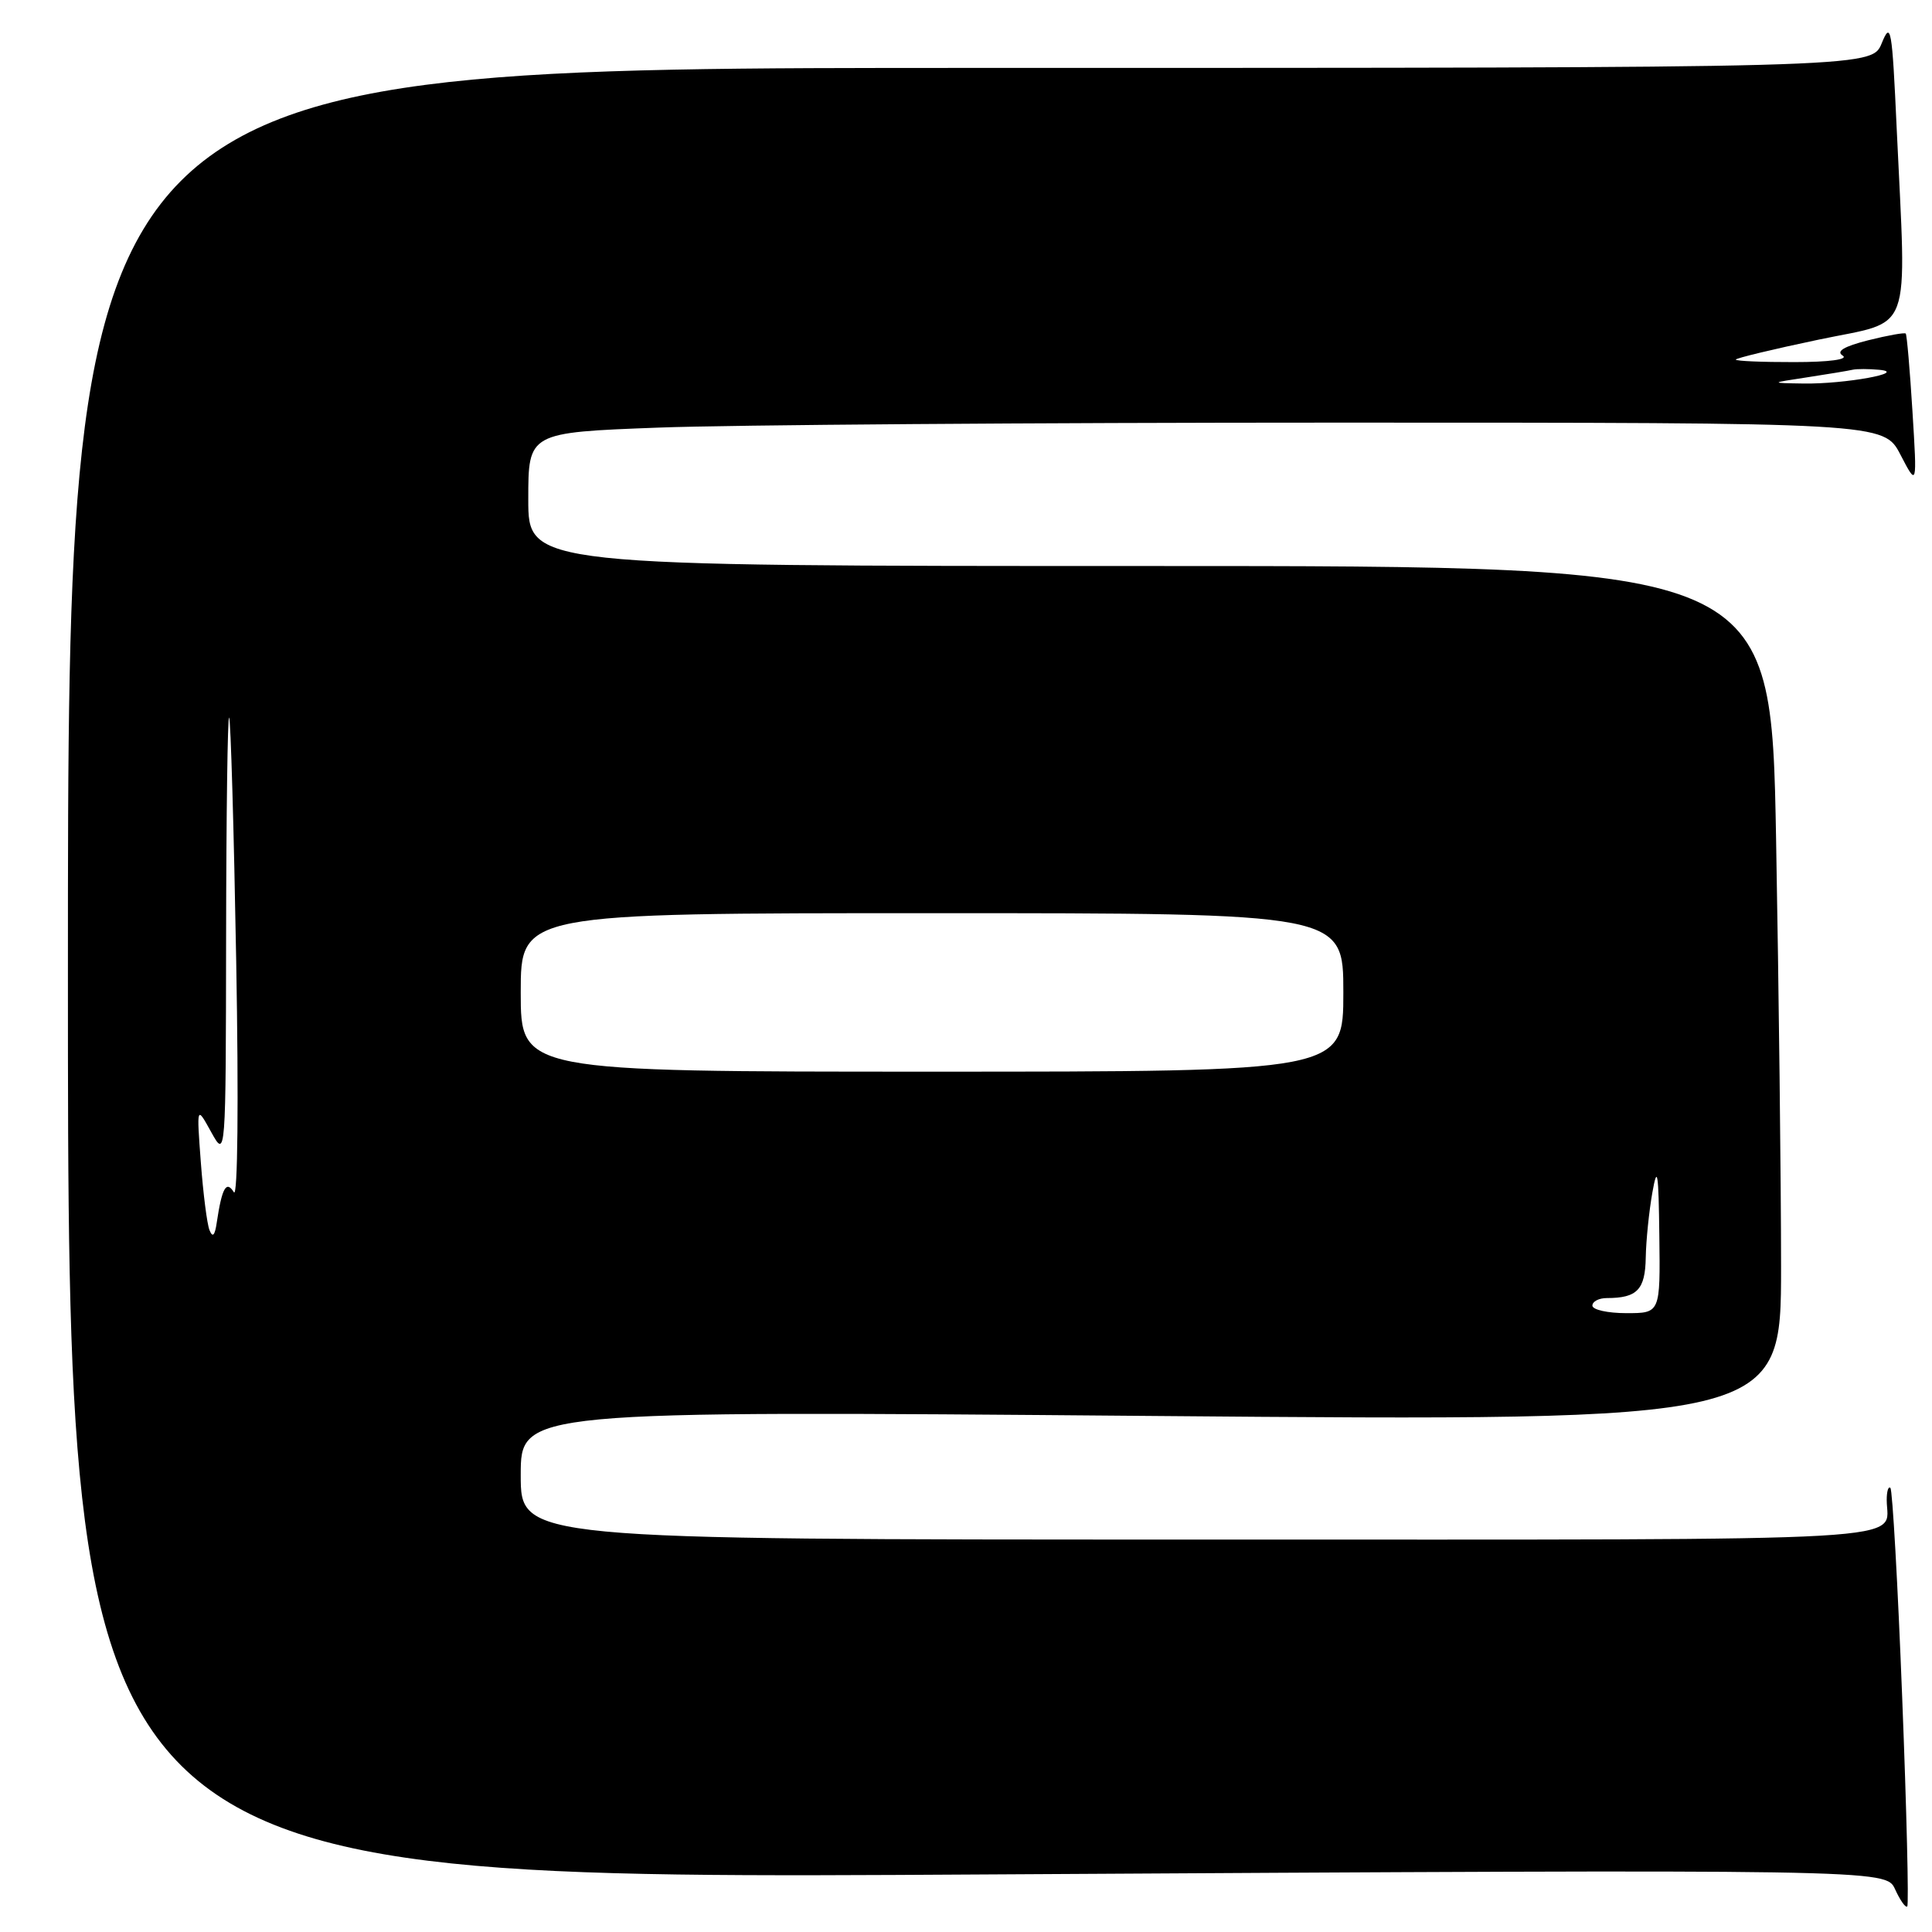 <?xml version="1.0" encoding="UTF-8" standalone="no"?>
<!DOCTYPE svg PUBLIC "-//W3C//DTD SVG 1.1//EN" "http://www.w3.org/Graphics/SVG/1.1/DTD/svg11.dtd" >
<svg xmlns="http://www.w3.org/2000/svg" xmlns:xlink="http://www.w3.org/1999/xlink" version="1.1" viewBox="0 0 256 256">
 <g >
 <path fill="currentColor"
d=" M 252.05 224.93 C 251.47 209.93 250.76 197.43 250.49 197.16 C 250.22 196.89 250.00 197.60 250.00 198.75 C 250.00 204.39 256.73 204.00 158.89 204.00 C 69.00 204.00 69.00 204.00 69.00 195.46 C 69.00 186.92 69.00 186.92 152.50 187.62 C 236.00 188.32 236.00 188.32 236.00 167.83 C 236.00 156.55 235.70 131.05 235.34 111.16 C 234.68 75.00 234.68 75.00 152.34 75.00 C 70.00 75.00 70.00 75.00 70.00 66.16 C 70.00 57.31 70.00 57.31 87.25 56.66 C 96.74 56.30 137.15 56.00 177.05 56.00 C 249.61 56.00 249.61 56.00 251.82 60.25 C 254.03 64.50 254.03 64.50 253.41 54.50 C 253.07 49.00 252.67 44.37 252.52 44.20 C 252.37 44.04 250.13 44.44 247.54 45.09 C 244.32 45.91 243.25 46.55 244.17 47.12 C 244.96 47.63 242.36 47.98 237.75 47.98 C 233.49 47.99 230.00 47.84 230.00 47.65 C 230.00 47.46 234.95 46.27 241.00 45.00 C 253.61 42.35 252.62 45.05 251.32 17.00 C 250.71 3.63 250.55 2.75 249.33 5.75 C 247.99 9.00 247.99 9.00 128.50 9.00 C 9.00 9.00 9.00 9.00 9.00 129.04 C 9.00 249.09 9.00 249.09 129.45 248.38 C 249.90 247.68 249.90 247.68 251.11 250.34 C 251.78 251.81 252.50 252.83 252.72 252.61 C 252.94 252.39 252.64 239.94 252.05 224.93 Z  M 211.00 173.00 C 211.00 172.45 211.86 172.00 212.92 172.00 C 216.93 172.00 218.00 170.89 218.07 166.64 C 218.11 164.36 218.51 160.47 218.95 158.00 C 219.61 154.28 219.77 155.28 219.87 163.75 C 220.00 174.00 220.00 174.00 215.50 174.00 C 213.03 174.00 211.00 173.55 211.00 173.00 Z  M 27.76 163.00 C 27.43 162.18 26.92 158.12 26.61 154.00 C 26.05 146.50 26.05 146.50 27.98 150.00 C 29.92 153.50 29.92 153.50 29.96 124.08 C 29.98 107.90 30.16 94.85 30.36 95.08 C 30.57 95.31 30.99 109.88 31.30 127.45 C 31.63 145.98 31.50 158.80 30.99 157.98 C 29.99 156.36 29.41 157.38 28.72 162.00 C 28.47 163.73 28.17 164.04 27.76 163.00 Z  M 69.00 131.50 C 69.00 121.00 69.00 121.00 123.50 121.00 C 178.00 121.00 178.00 121.00 178.00 131.50 C 178.00 142.00 178.00 142.00 123.50 142.00 C 69.00 142.00 69.00 142.00 69.00 131.50 Z  M 239.50 49.99 C 242.25 49.57 244.95 49.12 245.50 48.99 C 246.05 48.87 247.62 48.87 249.00 49.00 C 252.90 49.36 244.45 50.90 239.00 50.82 C 234.50 50.75 234.50 50.75 239.50 49.99 Z "/>
</g>
</svg>